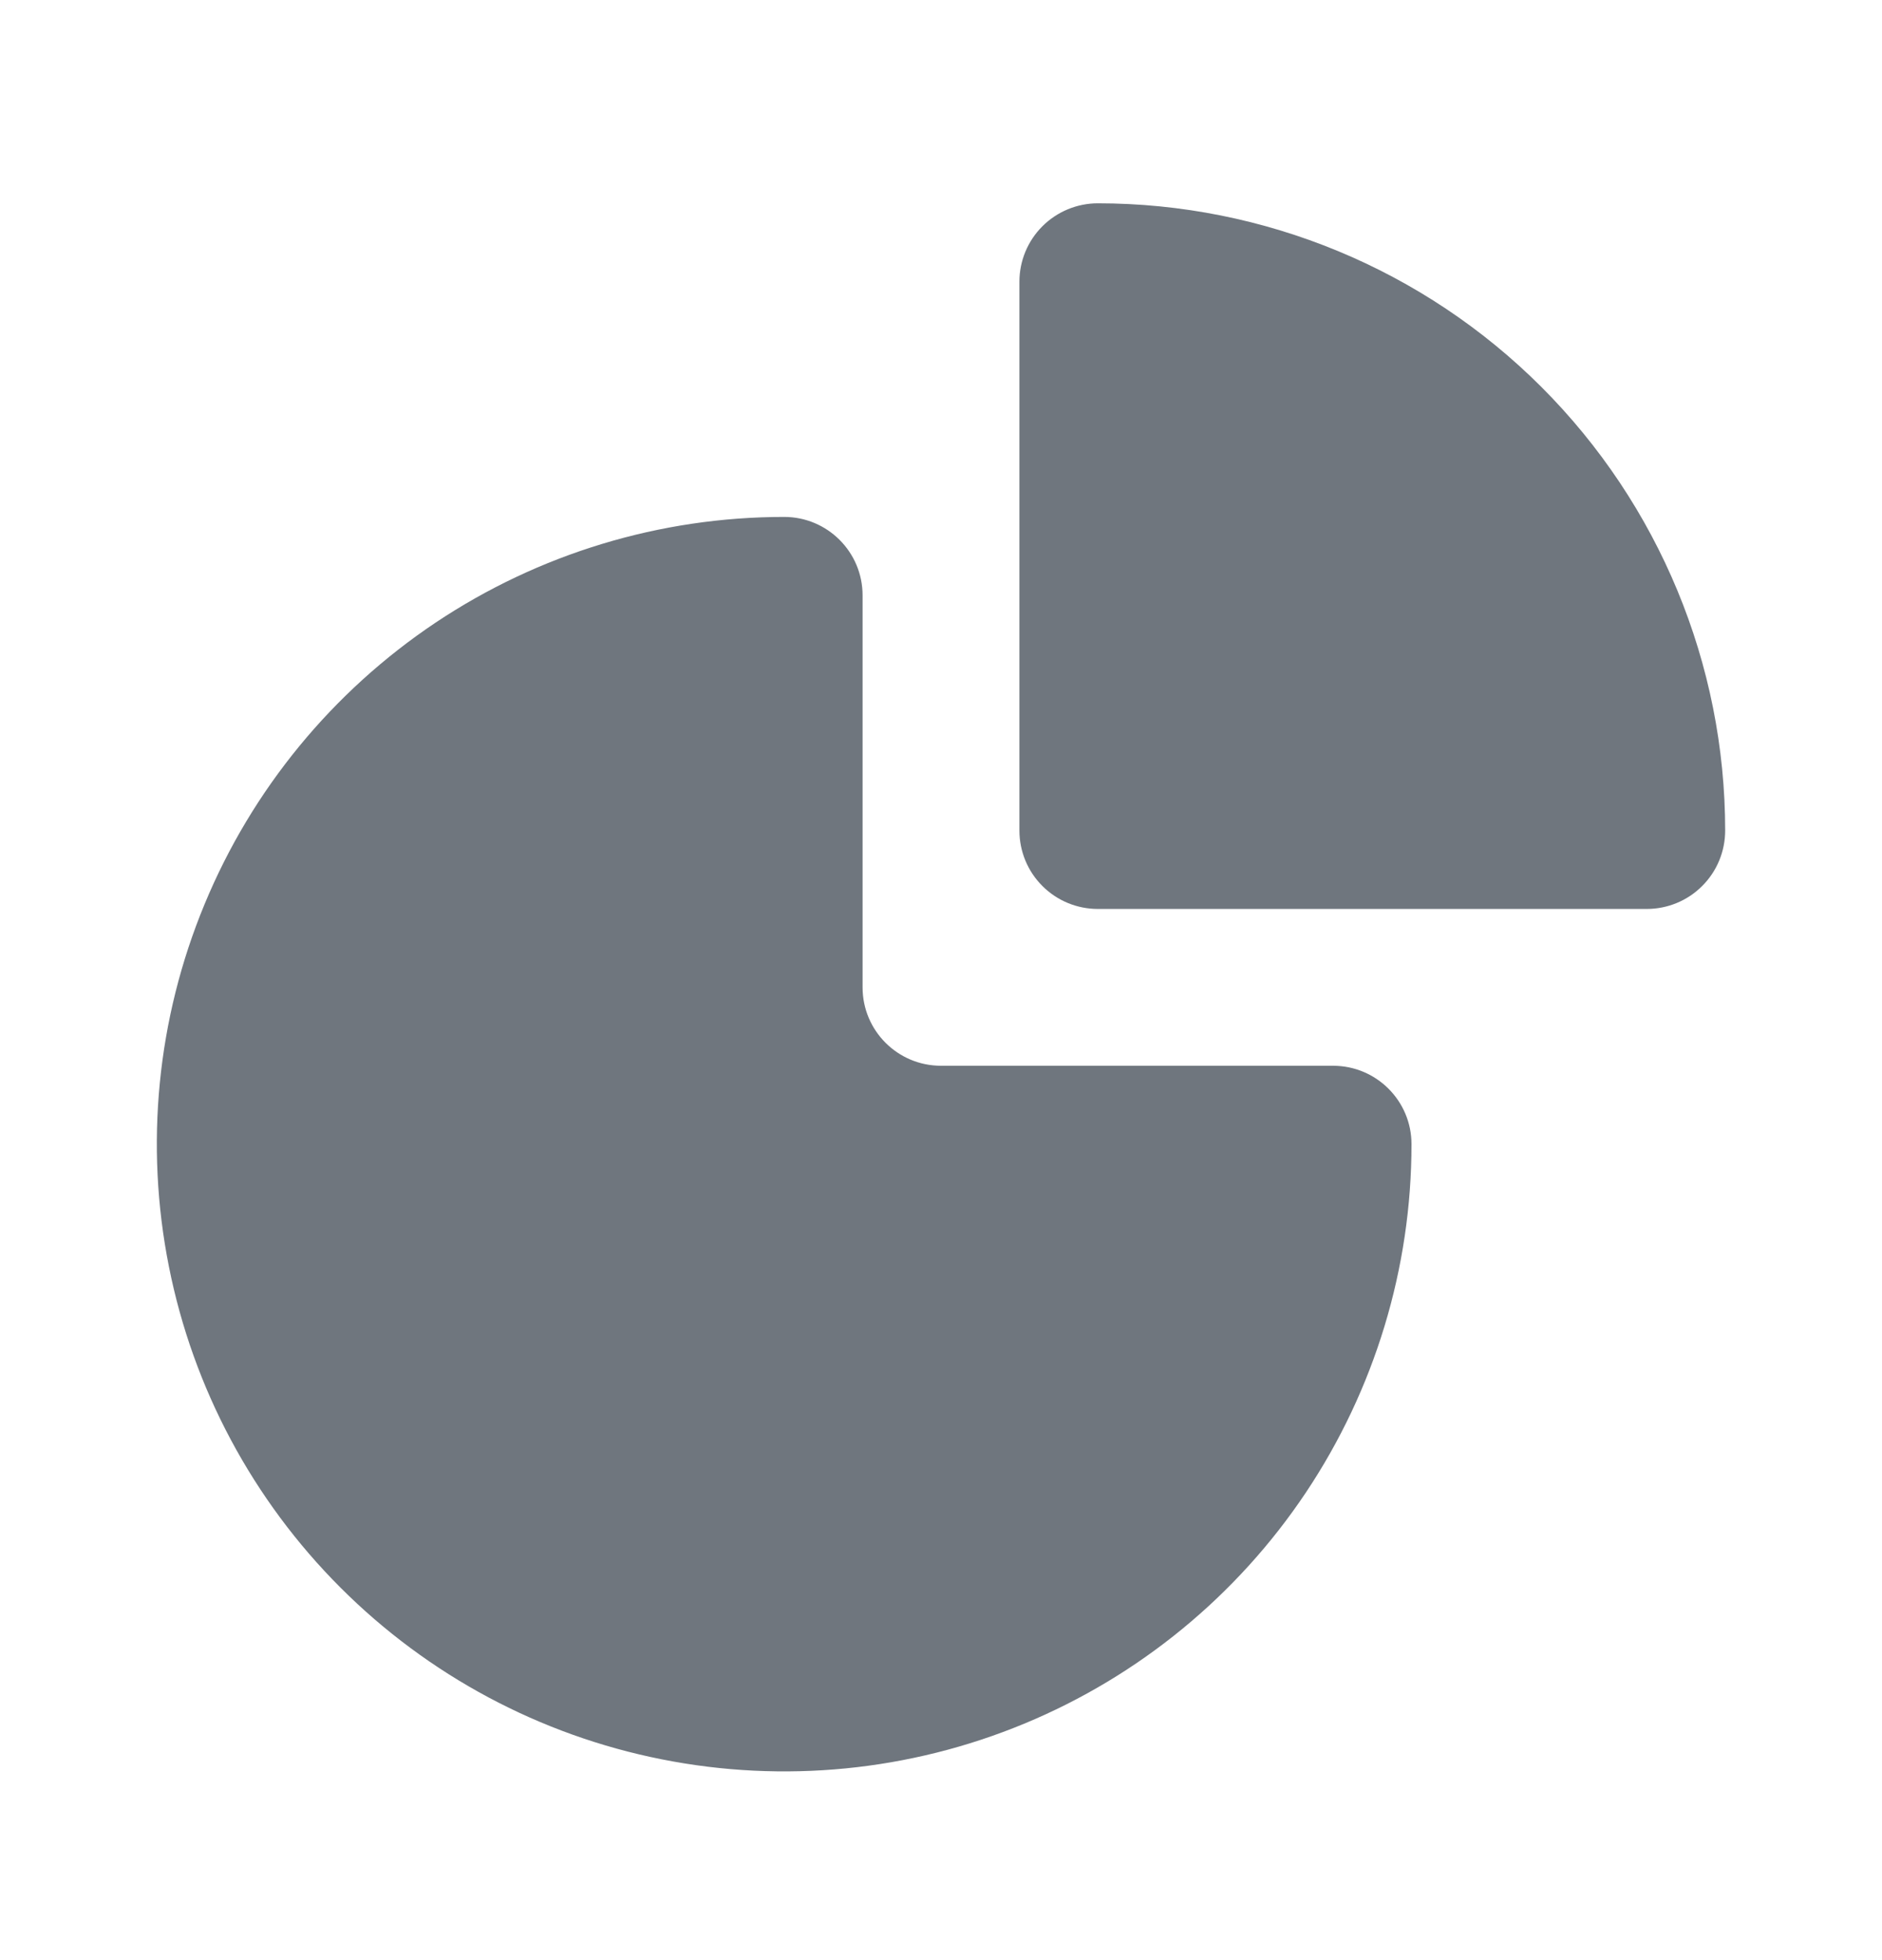 <svg width="24" height="25" viewBox="0 0 24 25" fill="none" xmlns="http://www.w3.org/2000/svg">
<path d="M10 6.593C8.418 6.593 6.871 7.062 5.555 7.941C4.24 8.821 3.214 10.07 2.609 11.532C2.003 12.994 1.845 14.602 2.154 16.154C2.462 17.706 3.224 19.131 4.343 20.25C5.462 21.369 6.887 22.131 8.439 22.439C9.991 22.748 11.6 22.59 13.062 21.984C14.523 21.379 15.773 20.353 16.652 19.038C17.531 17.722 18 16.175 18 14.593C18 14.041 17.552 13.593 17 13.593H12C11.448 13.593 11 13.146 11 12.593V7.593C11 7.041 10.552 6.593 10 6.593Z" fill="#6F767E"/>
<path d="M14 2.593C13.735 2.593 13.48 2.699 13.293 2.886C13.105 3.074 13 3.328 13 3.593V10.593C13 10.858 13.105 11.113 13.293 11.3C13.48 11.488 13.735 11.593 14 11.593L21 11.593C21.265 11.593 21.52 11.488 21.707 11.3C21.895 11.113 22 10.858 22 10.593C22 8.472 21.157 6.437 19.657 4.936C18.157 3.436 16.122 2.593 14 2.593Z" fill="#6F767E"/>
</svg>
